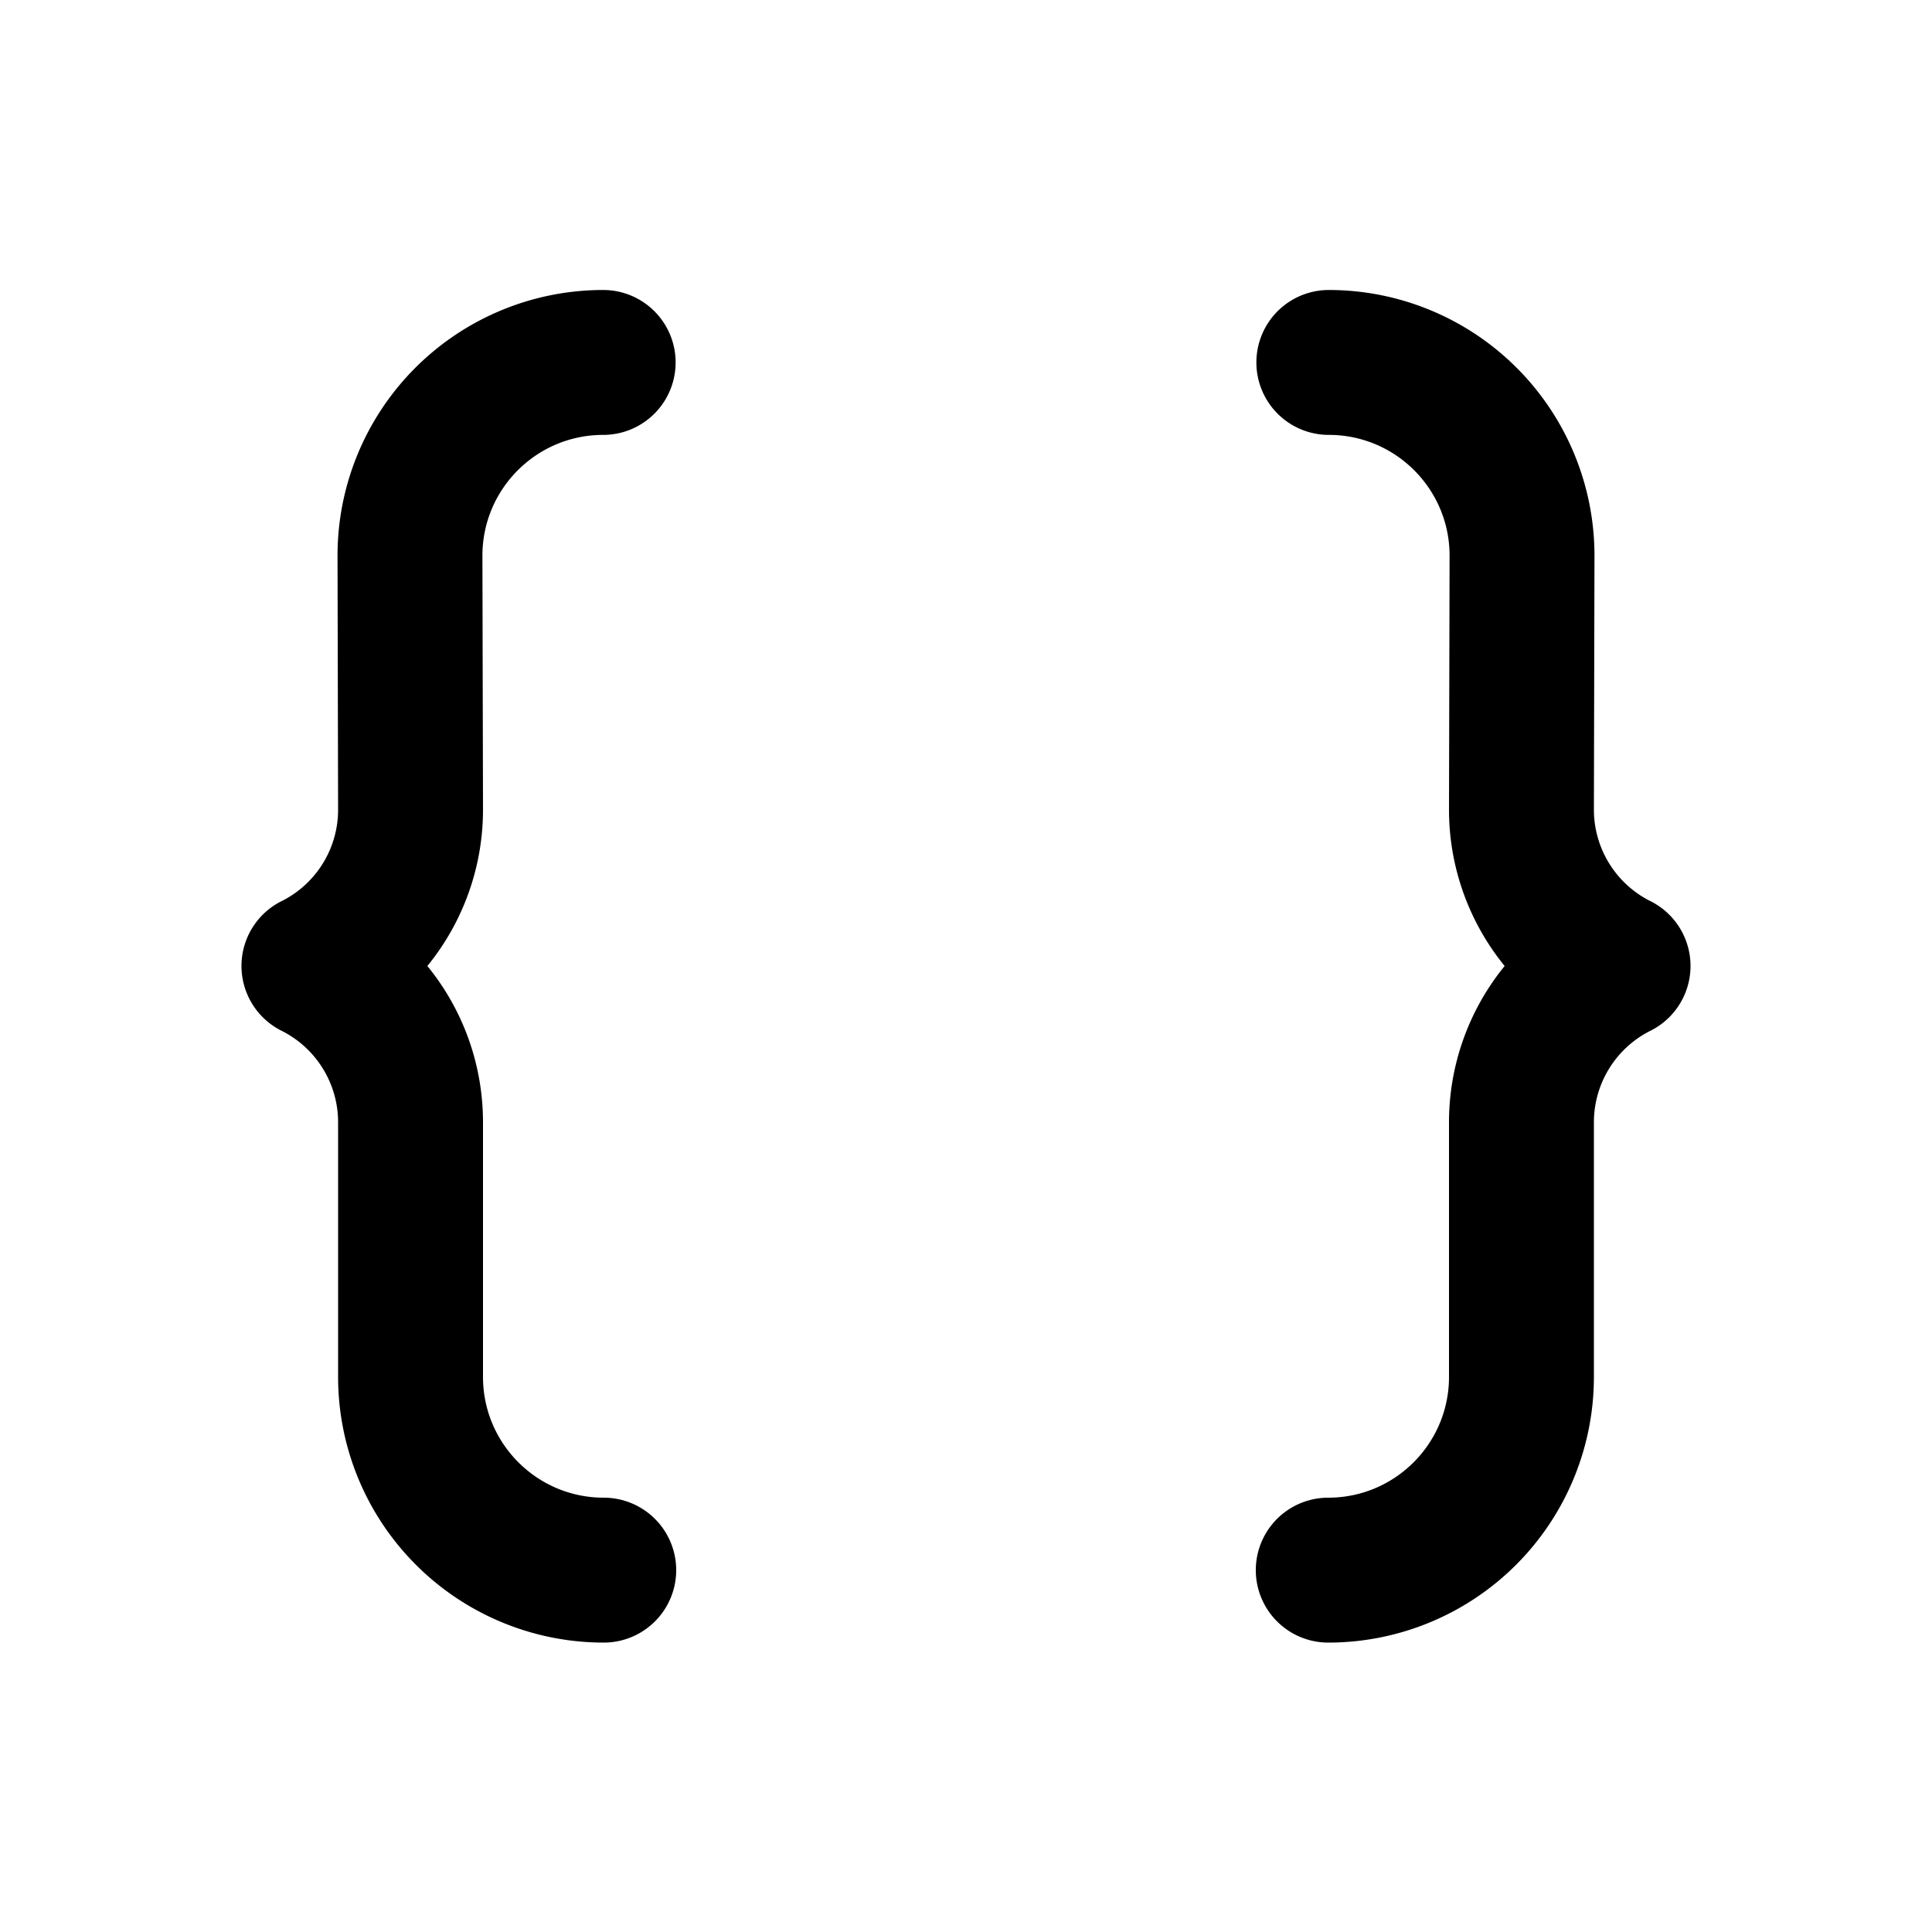 <svg xmlns="http://www.w3.org/2000/svg" xmlns:xlink="http://www.w3.org/1999/xlink" width="20" height="20" viewBox="0 0 20 20"><path fill="currentColor" d="M3.494 5.752a2.75 2.75 0 0 1 2.75-2.75a.75.75 0 0 1 0 1.5c-.69 0-1.25.56-1.25 1.25L5 8.382c0 .6-.21 1.169-.576 1.618c.366.448.576 1.017.576 1.618v2.636c0 .69.56 1.25 1.25 1.25a.75.75 0 1 1 0 1.5a2.75 2.75 0 0 1-2.75-2.75v-2.636c0-.397-.222-.76-.574-.942a.75.75 0 0 1 0-1.353c.352-.181.574-.544.574-.941zm13.012 0a2.75 2.75 0 0 0-2.75-2.75a.75.75 0 0 0 0 1.5c.69 0 1.25.56 1.25 1.25L15 8.382c0 .6.21 1.169.576 1.618A2.56 2.56 0 0 0 15 11.618v2.636c0 .69-.56 1.25-1.25 1.25a.75.75 0 1 0 0 1.5a2.75 2.75 0 0 0 2.75-2.75v-2.636c0-.397.222-.76.574-.942a.75.75 0 0 0 0-1.353a1.06 1.06 0 0 1-.574-.941z"/></svg>